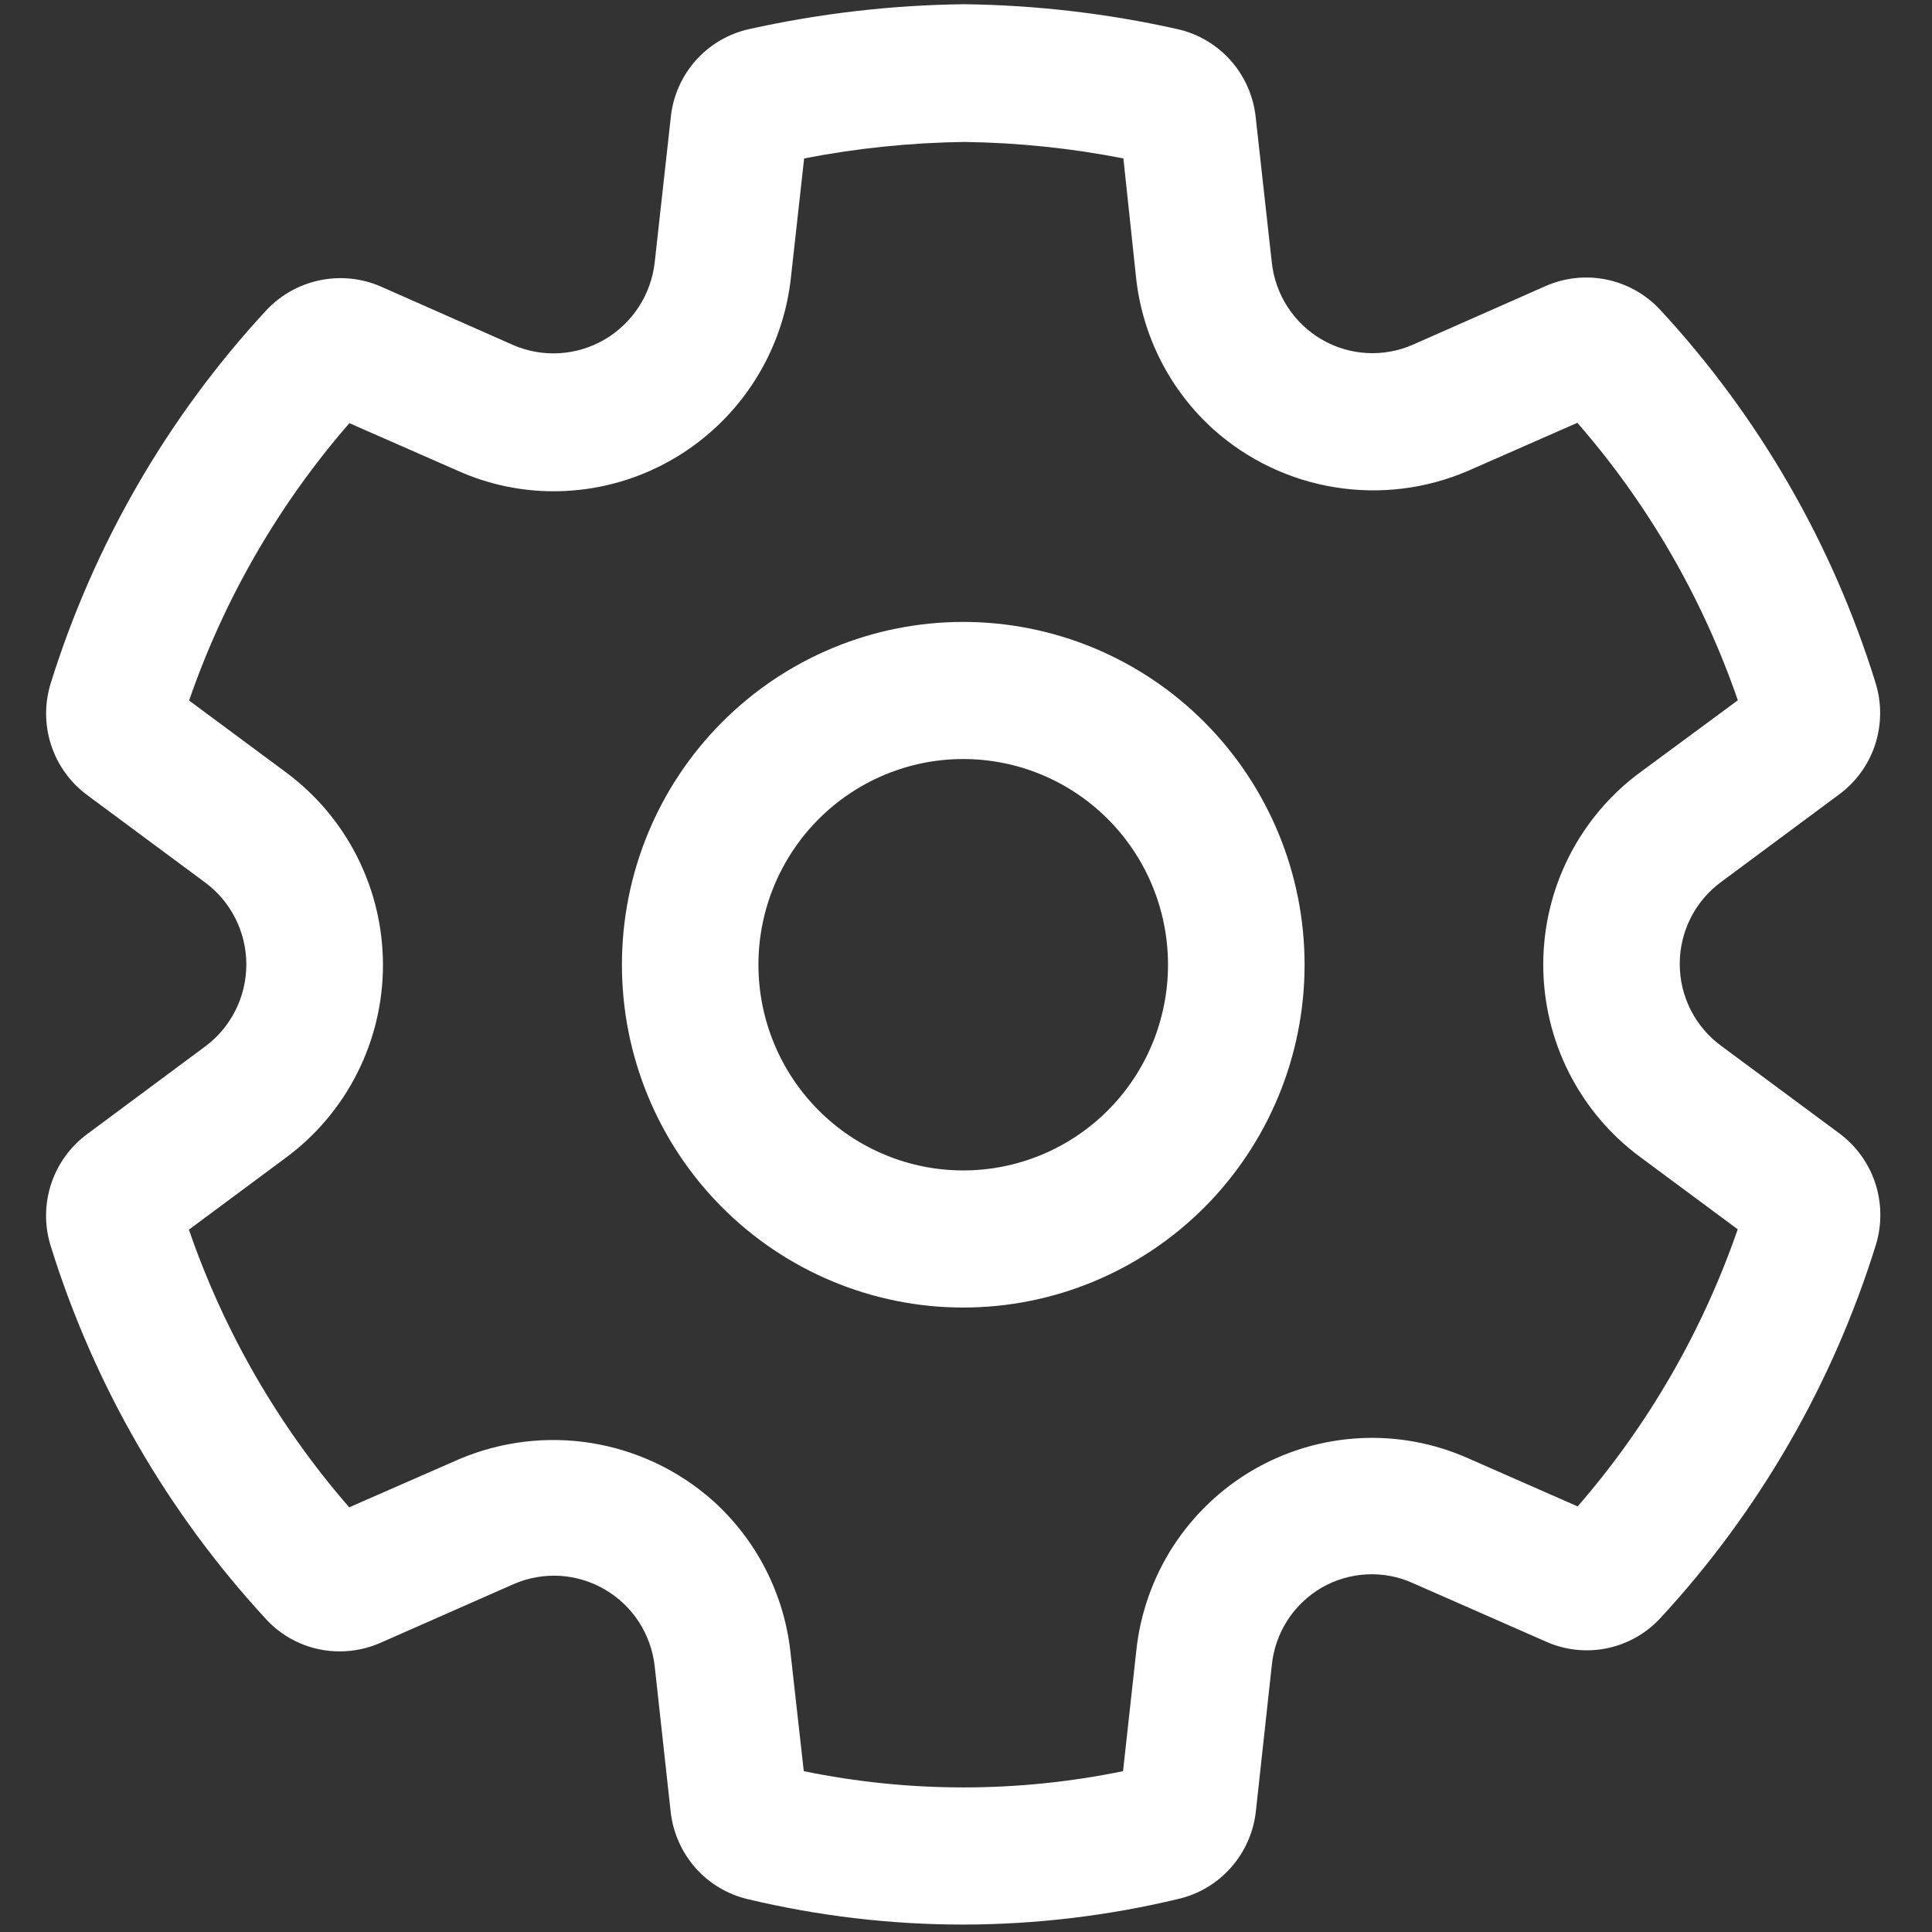 <svg width="32" height="32" viewBox="0 0 32 32" fill="none" xmlns="http://www.w3.org/2000/svg">
<rect x="0" y="0" width="32" height="32" fill="#333333" stroke="none"/>
<path d="M15.954 10.301C14.455 10.301 13.017 10.899 11.957 11.964C10.896 13.029 10.301 14.473 10.301 15.979C10.301 17.485 10.896 18.929 11.957 19.994C13.017 21.058 14.455 21.657 15.954 21.657C17.454 21.657 18.892 21.058 19.952 19.994C21.012 18.929 21.608 17.485 21.608 15.979C21.608 14.473 21.012 13.029 19.952 11.964C18.892 10.899 17.454 10.301 15.954 10.301ZM12.562 15.979C12.562 15.075 12.92 14.209 13.556 13.57C14.192 12.931 15.055 12.572 15.954 12.572C16.854 12.572 17.717 12.931 18.353 13.57C18.989 14.209 19.346 15.075 19.346 15.979C19.346 16.882 18.989 17.749 18.353 18.388C17.717 19.027 16.854 19.386 15.954 19.386C15.055 19.386 14.192 19.027 13.556 18.388C12.92 17.749 12.562 16.882 12.562 15.979ZM12.381 31.455C13.552 31.735 14.751 31.877 15.954 31.877C17.156 31.875 18.354 31.732 19.523 31.451C19.859 31.372 20.162 31.19 20.391 30.93C20.619 30.671 20.763 30.347 20.801 30.002L21.065 27.583C21.091 27.32 21.178 27.066 21.321 26.843C21.464 26.619 21.657 26.434 21.885 26.3C22.113 26.167 22.37 26.091 22.634 26.077C22.897 26.063 23.16 26.112 23.401 26.221L25.612 27.193C25.928 27.333 26.28 27.37 26.619 27.3C26.957 27.23 27.266 27.055 27.501 26.801C29.135 25.034 30.354 22.922 31.07 20.62C31.172 20.287 31.169 19.93 31.061 19.599C30.953 19.268 30.744 18.979 30.465 18.772L28.51 17.324C28.296 17.168 28.123 16.963 28.003 16.727C27.883 16.49 27.821 16.228 27.822 15.963C27.822 15.698 27.885 15.436 28.005 15.2C28.125 14.964 28.299 14.759 28.513 14.604L30.458 13.161C30.739 12.955 30.949 12.666 31.058 12.334C31.166 12.002 31.169 11.644 31.065 11.31C30.351 9.008 29.131 6.895 27.496 5.129C27.259 4.875 26.95 4.701 26.611 4.631C26.272 4.561 25.92 4.598 25.603 4.737L23.402 5.709C23.161 5.815 22.899 5.862 22.636 5.847C22.373 5.832 22.118 5.755 21.89 5.622C21.663 5.489 21.47 5.305 21.326 5.083C21.183 4.862 21.093 4.609 21.065 4.347L20.798 1.939C20.761 1.591 20.616 1.263 20.383 1.001C20.151 0.74 19.842 0.558 19.501 0.482C18.34 0.222 17.155 0.084 15.966 0.07C14.769 0.084 13.577 0.222 12.408 0.482C12.068 0.557 11.759 0.738 11.526 0.999C11.293 1.26 11.148 1.587 11.111 1.936L10.844 4.346C10.814 4.609 10.724 4.861 10.58 5.083C10.436 5.305 10.242 5.49 10.015 5.623C9.787 5.756 9.531 5.834 9.268 5.85C9.005 5.866 8.742 5.82 8.5 5.715L6.299 4.742C5.982 4.606 5.63 4.572 5.293 4.643C4.955 4.714 4.647 4.887 4.411 5.139C2.775 6.907 1.555 9.021 0.838 11.324C0.736 11.657 0.739 12.013 0.848 12.344C0.956 12.674 1.165 12.963 1.444 13.169L3.394 14.614C3.607 14.771 3.78 14.976 3.899 15.212C4.018 15.449 4.08 15.71 4.08 15.975C4.08 16.24 4.018 16.501 3.899 16.737C3.78 16.974 3.607 17.179 3.394 17.336L1.444 18.784C1.164 18.991 0.955 19.28 0.846 19.612C0.738 19.944 0.735 20.301 0.839 20.635C1.555 22.939 2.776 25.054 4.412 26.824C4.567 26.992 4.756 27.125 4.966 27.216C5.175 27.307 5.401 27.353 5.63 27.352C5.859 27.352 6.087 27.304 6.298 27.212L8.509 26.237C8.75 26.132 9.012 26.086 9.274 26.101C9.536 26.117 9.791 26.194 10.018 26.327C10.245 26.459 10.438 26.643 10.582 26.864C10.725 27.085 10.815 27.337 10.844 27.599L11.109 30.014C11.148 30.356 11.291 30.678 11.518 30.937C11.746 31.195 12.047 31.375 12.381 31.455ZM18.601 29.336C16.857 29.695 15.058 29.695 13.313 29.336L13.092 27.36C12.985 26.393 12.526 25.5 11.803 24.852C11.238 24.352 10.543 24.023 9.799 23.902C9.056 23.782 8.293 23.875 7.599 24.171L5.784 24.966C4.612 23.619 3.711 22.057 3.129 20.367L4.739 19.172C5.236 18.804 5.641 18.323 5.919 17.77C6.198 17.216 6.343 16.604 6.343 15.983C6.343 15.363 6.198 14.751 5.919 14.197C5.641 13.643 5.236 13.163 4.739 12.794L3.132 11.603C3.715 9.915 4.616 8.355 5.787 7.009L7.596 7.803C8.095 8.025 8.634 8.138 9.179 8.137C10.15 8.134 11.085 7.773 11.808 7.122C12.531 6.472 12.991 5.577 13.099 4.608L13.319 2.624C14.194 2.454 15.083 2.363 15.972 2.351C16.857 2.363 17.739 2.454 18.607 2.624L18.817 4.6C18.922 5.569 19.38 6.466 20.103 7.116C20.669 7.62 21.365 7.951 22.112 8.071C22.858 8.192 23.623 8.097 24.317 7.798L26.126 7.003C27.299 8.348 28.201 9.909 28.784 11.599L27.174 12.787C26.674 13.153 26.268 13.634 25.987 14.188C25.707 14.742 25.561 15.356 25.561 15.978C25.561 16.599 25.707 17.213 25.987 17.767C26.268 18.322 26.674 18.802 27.174 19.169L28.782 20.361C28.199 22.047 27.299 23.606 26.131 24.951L24.322 24.156C23.756 23.903 23.138 23.788 22.519 23.821C21.9 23.854 21.298 24.033 20.761 24.344C20.225 24.655 19.769 25.09 19.431 25.611C19.094 26.134 18.884 26.728 18.82 27.347L18.601 29.336Z" fill="white"/>
</svg>
